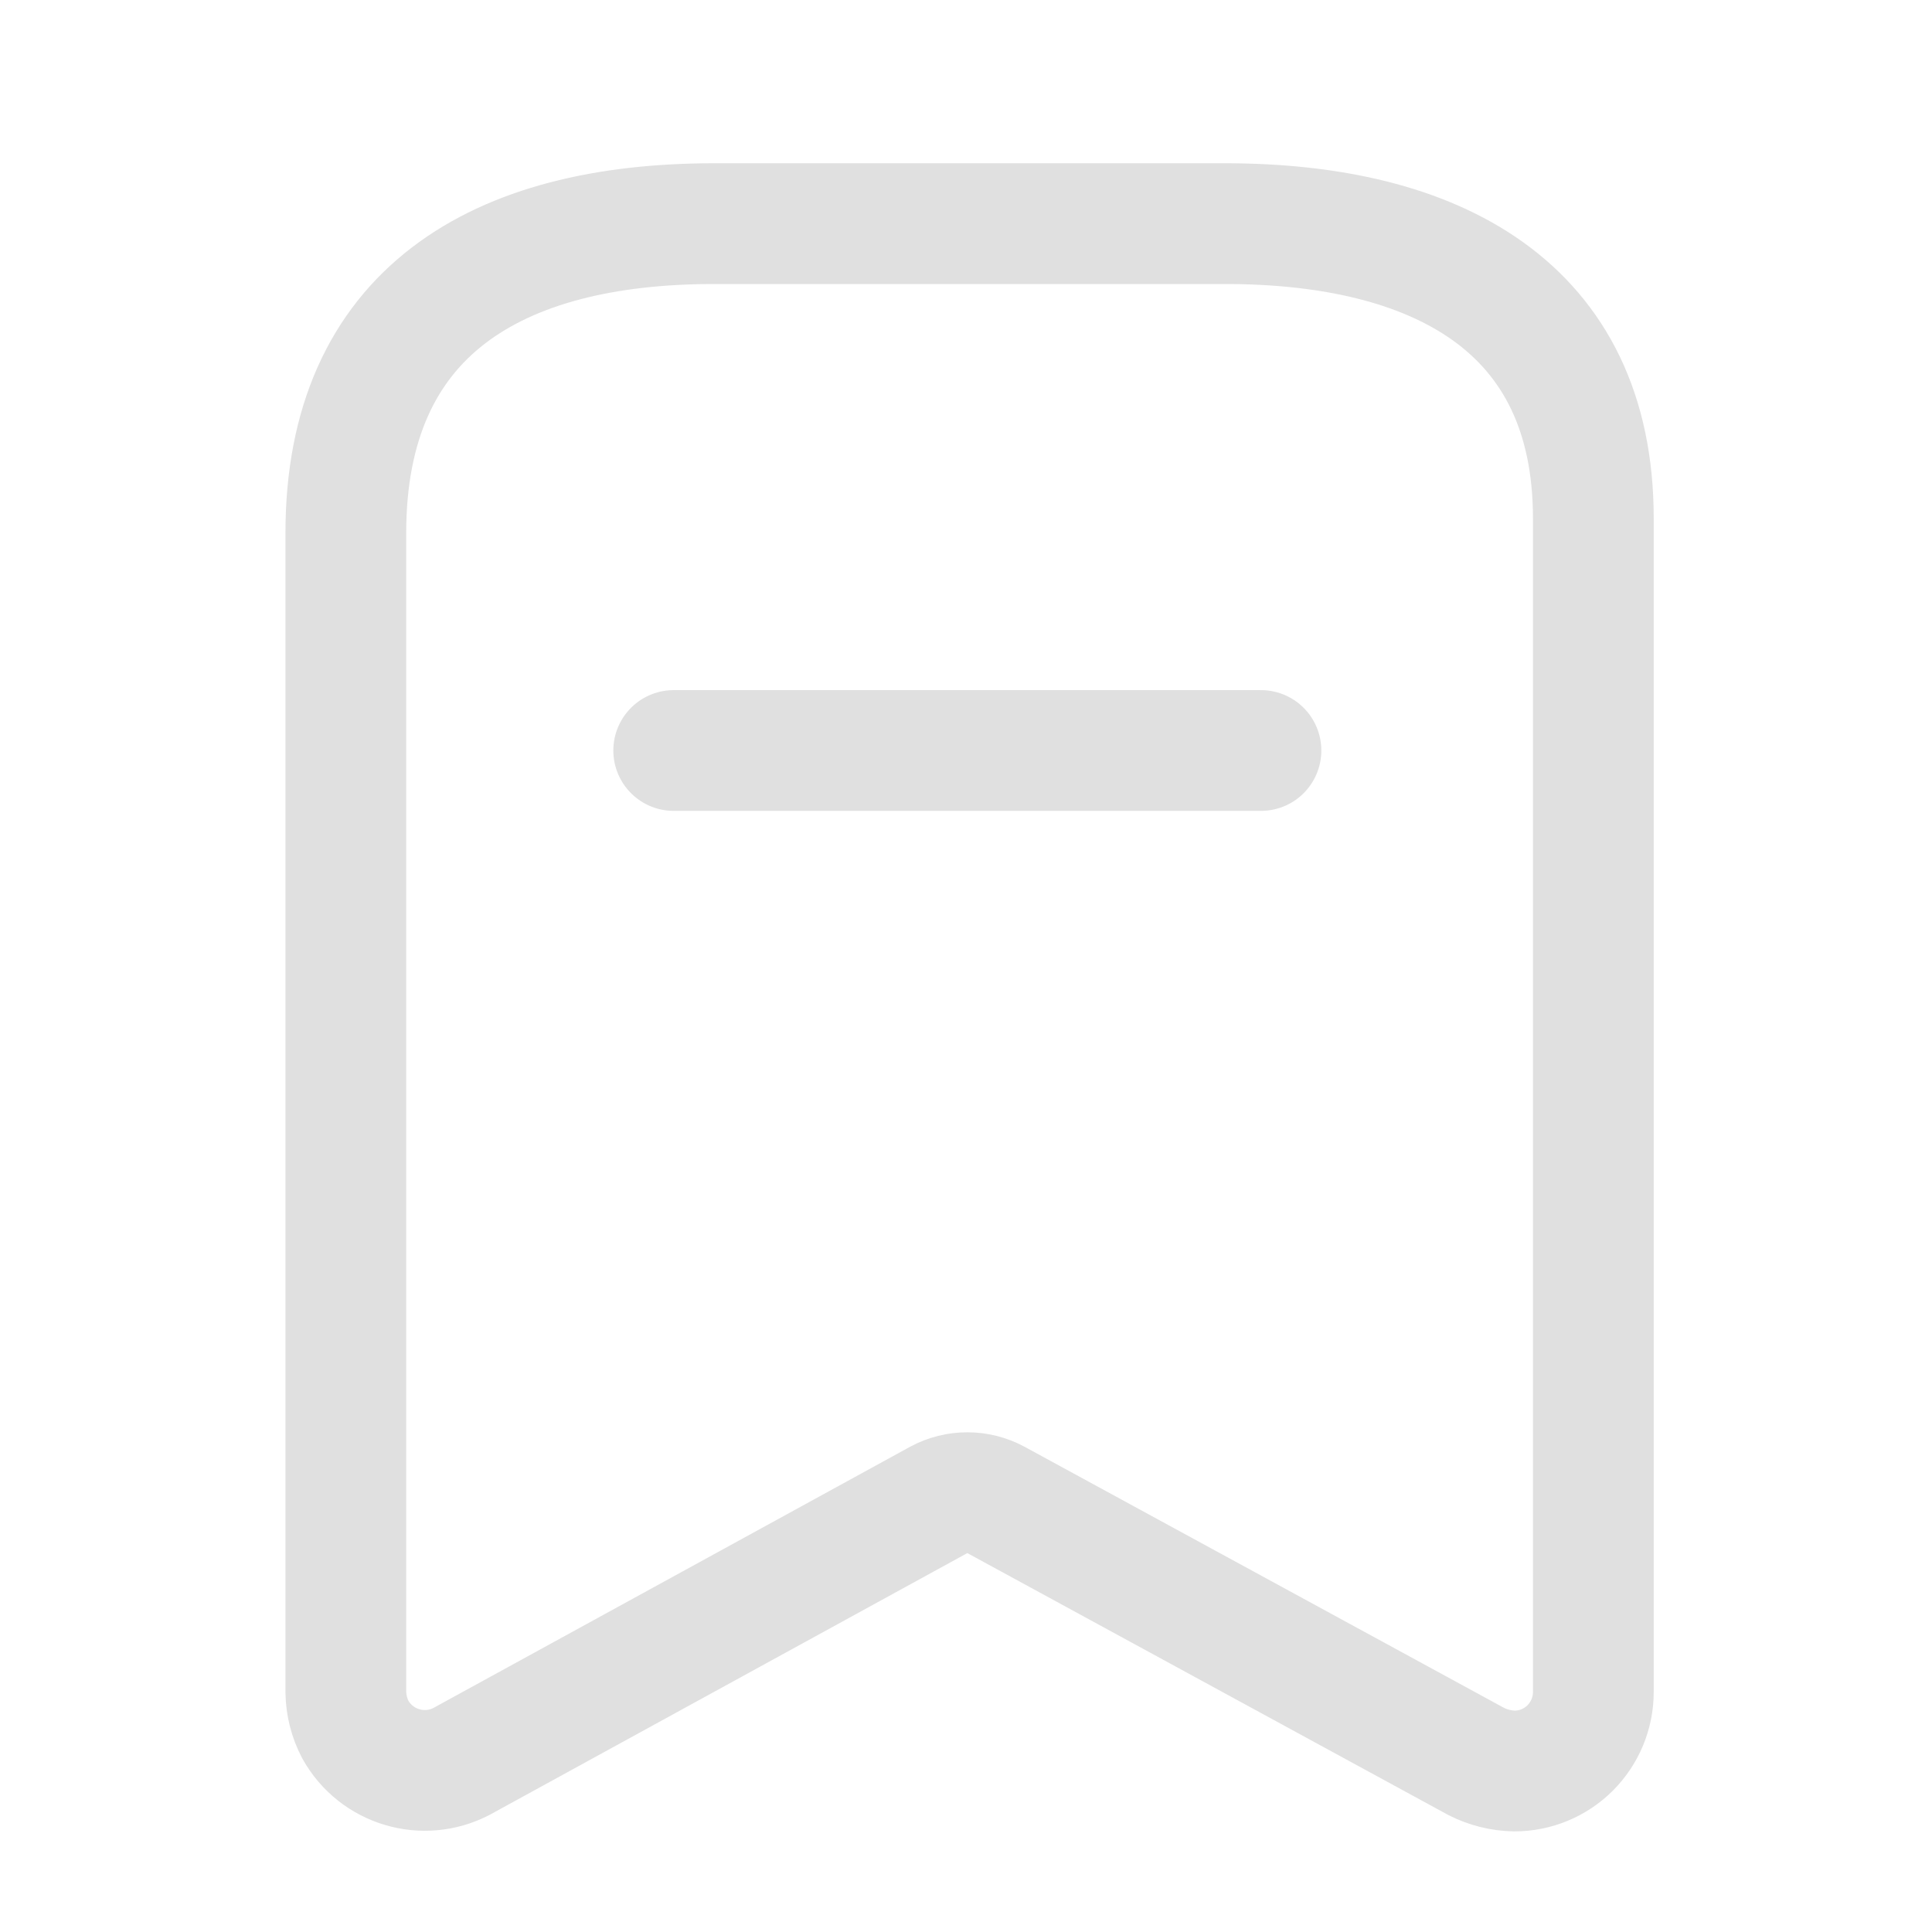 <svg width="24" height="24" viewBox="0 0 24 24" fill="none" xmlns="http://www.w3.org/2000/svg">
<path fill-rule="evenodd" clip-rule="evenodd" d="M11.664 18.631L5.733 21.881C5.259 22.127 4.676 21.953 4.415 21.487C4.339 21.343 4.299 21.183 4.296 21.02V6.622C4.296 3.876 6.172 2.778 8.873 2.778H15.216C17.834 2.778 19.793 3.803 19.793 6.439V21.02C19.793 21.28 19.689 21.529 19.506 21.713C19.322 21.897 19.073 22 18.813 22C18.647 21.997 18.485 21.956 18.337 21.881L12.369 18.631C12.149 18.513 11.884 18.513 11.664 18.631Z" stroke="#E0E0E0" stroke-width="1.5" stroke-linecap="round" stroke-linejoin="round"/>
<path d="M8.369 9.323H15.664" stroke="#E0E0E0" stroke-width="1.5" stroke-linecap="round" stroke-linejoin="round"/>
</svg>
